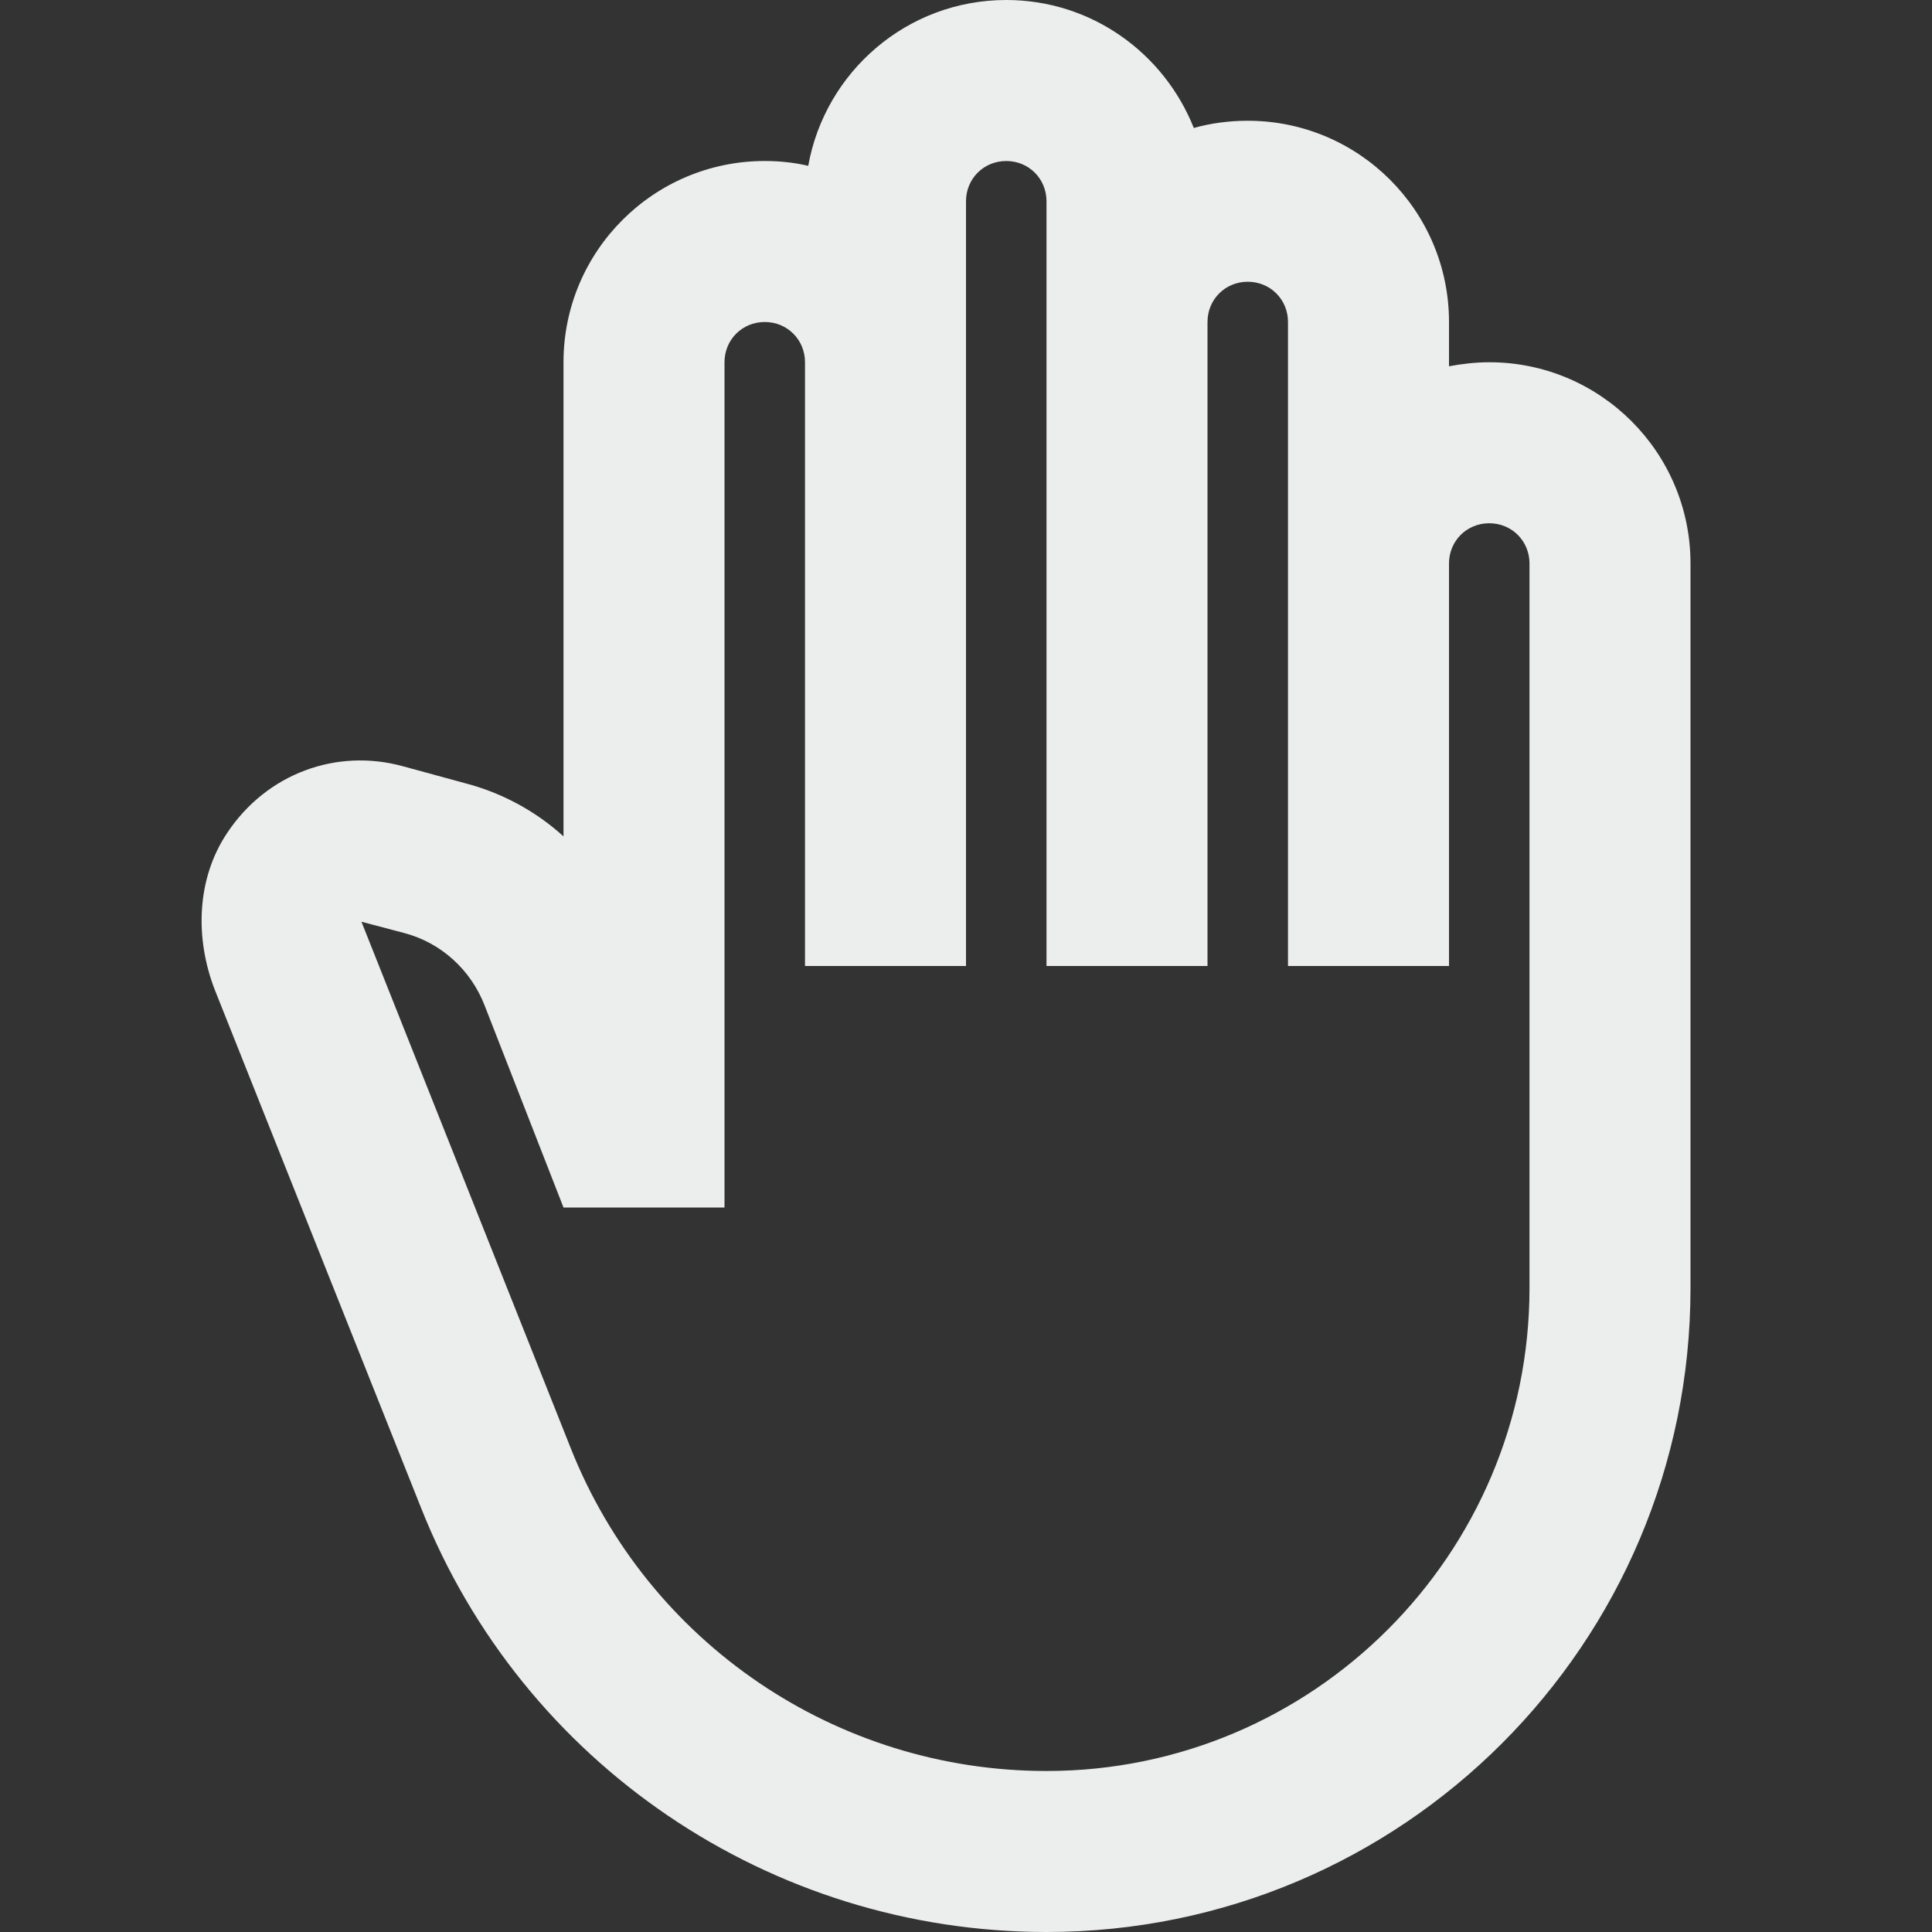 <svg width="48" height="48" viewBox="0 0 48 48" fill="none" xmlns="http://www.w3.org/2000/svg">
<rect x="0" y="0" width="48" height="48" fill="#333333" stroke="none"/>
<g clip-path="url(#clip0_260_77)">
<path d="M42 14C42 11.24 39.76 9 37 9C36.66 9 36.32 9.04 36 9.1V8C36 5.24 33.76 3 31 3C30.54 3 30.08 3.06 29.66 3.18C28.92 1.32 27.12 0 25 0C22.54 0 20.5 1.78 20.08 4.12C19.74 4.04 19.38 4 19 4C16.24 4 14 6.24 14 9V20.78C13.32 20.16 12.48 19.7 11.56 19.46L10.02 19.04C8.36 18.58 6.62 19.22 5.64 20.7C4.88 21.84 4.84 23.32 5.34 24.6L10.46 37.46C12.98 43.82 19.14 48 26 48C34.84 48 42 40.84 42 32V14ZM38 32C38 38.62 32.62 44 26 44C20.78 44 16.1 40.82 14.18 35.98L8.98 22.9L10.04 23.18C10.96 23.42 11.7 24.1 12.04 24.98L14 30H18V9C18 8.44 18.44 8 19 8C19.56 8 20 8.44 20 9V24H24V5C24 4.44 24.44 4 25 4C25.56 4 26 4.44 26 5V24H30V8C30 7.44 30.44 7 31 7C31.56 7 32 7.44 32 8V24H36V14C36 13.44 36.44 13 37 13C37.56 13 38 13.44 38 14V32Z" fill="#ECEDED"/>
</g>
<defs>
<clipPath id="clip0_260_77">
<rect width="48" height="48" fill="white"/>
</clipPath>
</defs>
</svg>
